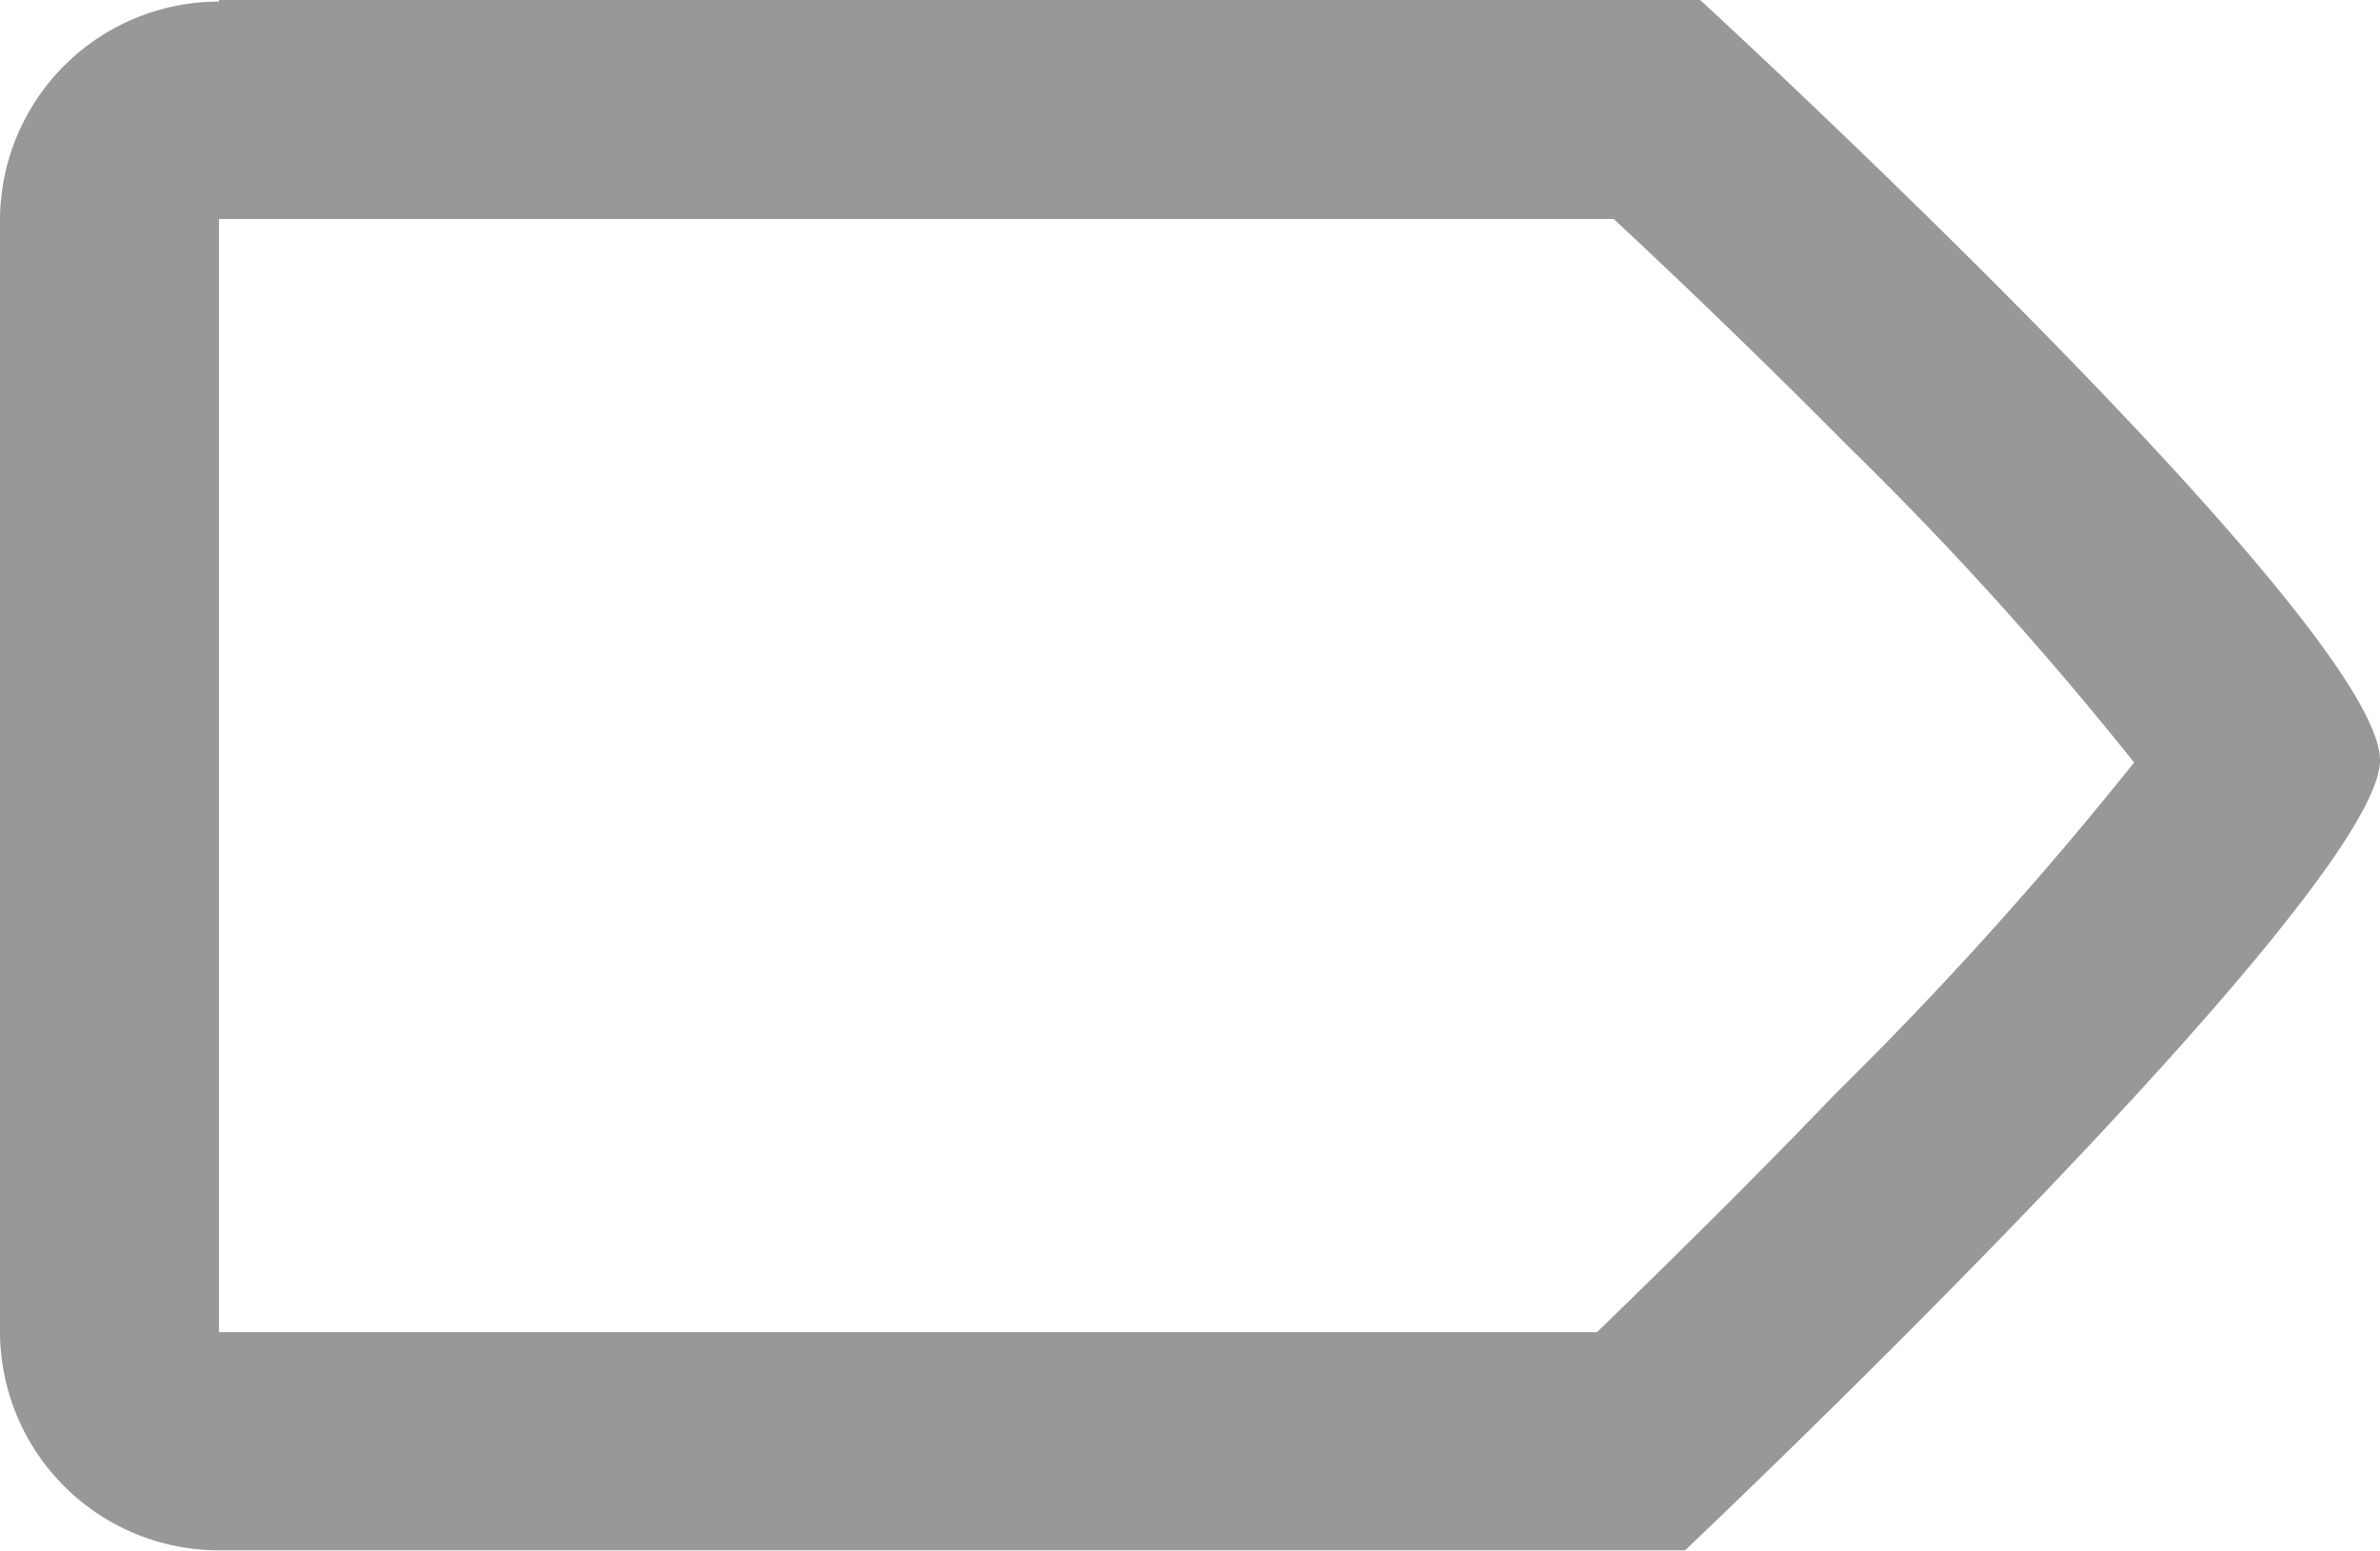 <svg xmlns="http://www.w3.org/2000/svg" viewBox="1799.458 -1056 22.542 14.69">
  <defs>
    <style>
      .cls-1 {
        fill: none;
      }

      .cls-2 {
        fill: #989898;
      }
    </style>
  </defs>
  <g id="iconTag-1" transform="translate(1823.5 -1034.57) rotate(180)">
    <g id="Union_104" data-name="Union 104" transform="translate(1.5 6.74)">
      <path id="Path_7222" data-name="Path 7222" class="cls-1" d="M11.606,21.415H7.939S1.477,15.486,1.5,14.209,8.082,6.74,8.082,6.74H21.968a2.074,2.074,0,0,1,2.074,2.074V19.333a2.074,2.074,0,0,1-2.074,2.074Z" transform="translate(-1.5 -6.74)"/>
      <path id="Path_7223" data-name="Path 7223" class="cls-2" d="M21.968,19.336h0V8.816H8.916c-.541.526-1.39,1.353-2.254,2.254a35.353,35.353,0,0,0-2.833,3.141,32.6,32.6,0,0,0,2.72,3.006c.849.857,1.676,1.646,2.209,2.141H21.968m0,2.074H7.939S1.477,15.5,1.5,14.226,8.082,6.75,8.082,6.75H21.968a2.074,2.074,0,0,1,2.074,2.066V19.336a2.074,2.074,0,0,1-2.074,2.081Z" transform="translate(-1.5 -6.742)"/>
    </g>
  </g>
</svg>
